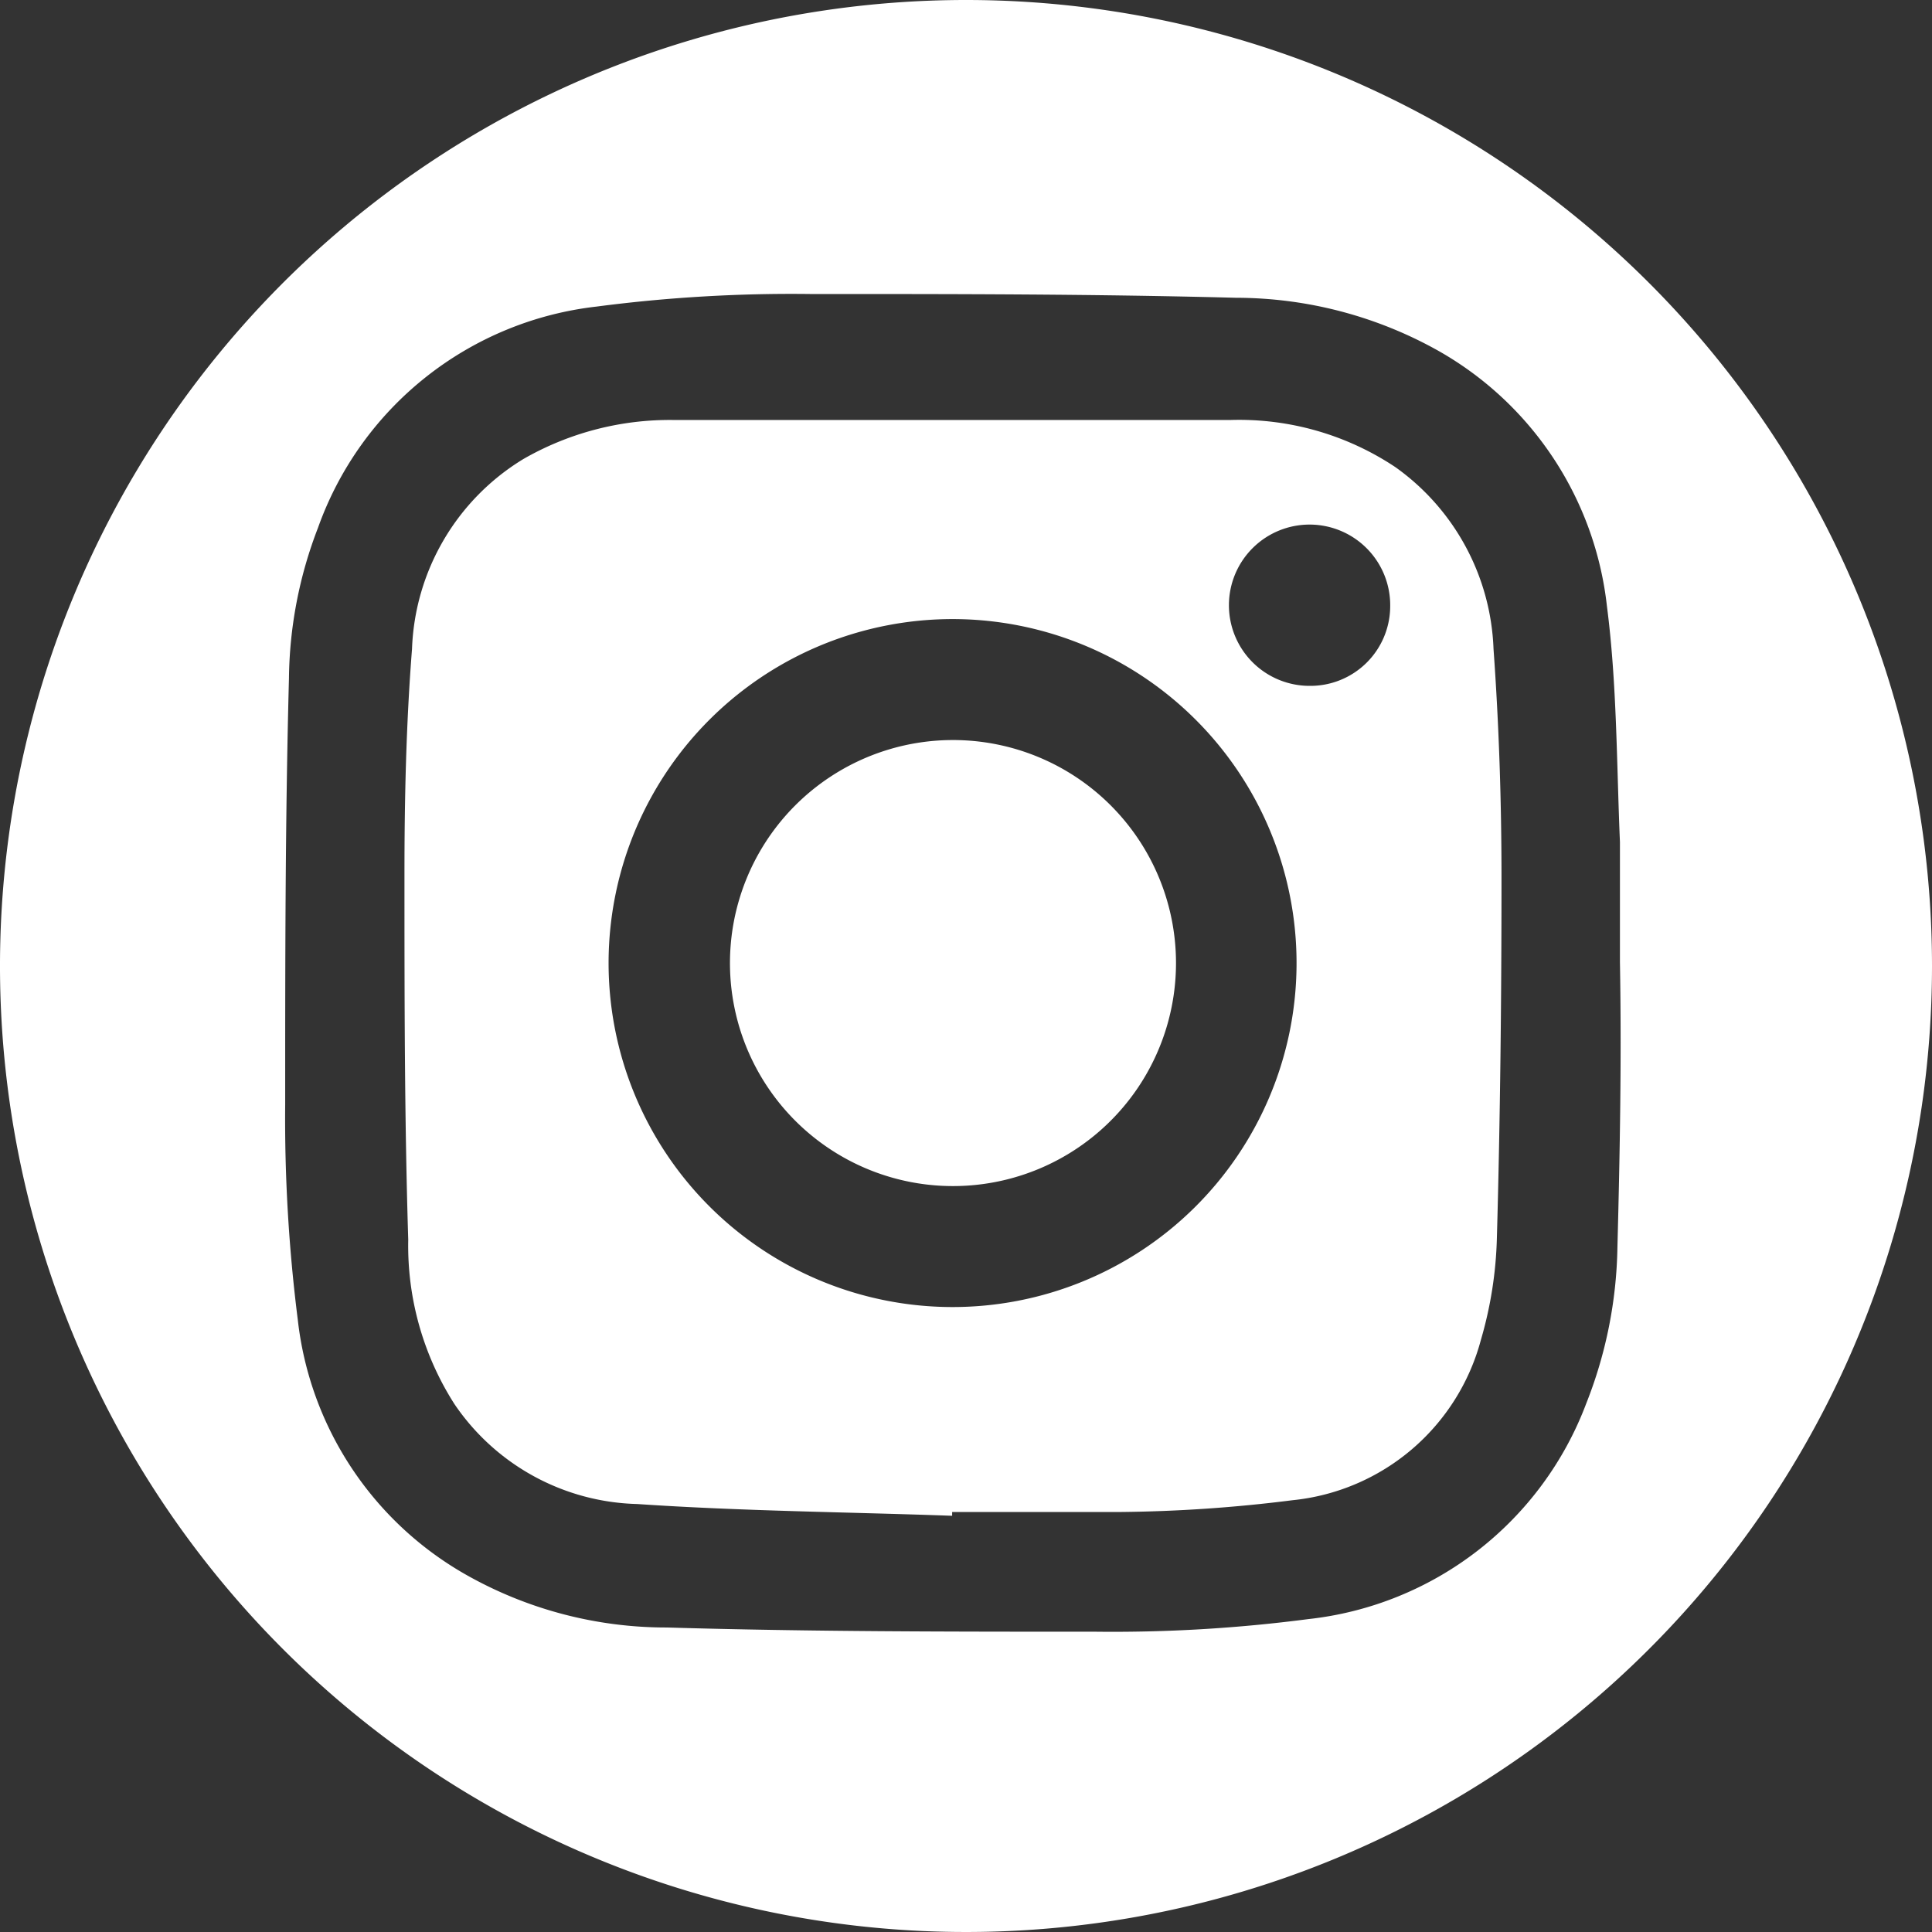 <svg xmlns="http://www.w3.org/2000/svg" viewBox="0 0 46 46"><rect x="0" y="0" width="46" height="46" fill="#333333" stroke="none"/><defs><style>.cls-1{fill:#fff;}</style></defs><title>instagram</title><g id="Layer_2" data-name="Layer 2"><g id="Layer_1-2" data-name="Layer 1"><path class="cls-1" d="M33.22,11.12A6.71,6.71,0,0,0,29.29,10c-4.41,0-8.82,0-13.23,0a7,7,0,0,0-3.6.93,5.52,5.52,0,0,0-2.65,4.52c-.14,1.78-.18,3.57-.18,5.36,0,2.9,0,5.81.09,8.71a7,7,0,0,0,1.1,3.91,5.42,5.42,0,0,0,4.35,2.38c2.5.17,5,.19,7.5.28V36c1.33,0,2.66,0,4,0a35,35,0,0,0,4.1-.28,5.18,5.18,0,0,0,4.49-3.82,9.47,9.47,0,0,0,.38-2.42c.08-2.86.11-5.72.11-8.58,0-1.82-.06-3.64-.19-5.45A5.56,5.56,0,0,0,33.22,11.12Zm-10.59,20A8.19,8.19,0,1,1,30.87,23,8.19,8.19,0,0,1,22.63,31.12Zm8.56-14.79a1.92,1.92,0,1,1,1.91-1.89A1.9,1.9,0,0,1,31.19,16.33Z"/><path class="cls-1" d="M23,0A23,23,0,1,0,46,23,23,23,0,0,0,23,0ZM38.51,29.7a10.53,10.53,0,0,1-.74,3.71,8,8,0,0,1-6.62,5.14,35.9,35.9,0,0,1-5.08.3c-3.4,0-6.8,0-10.19-.1a9.68,9.68,0,0,1-4.79-1.26,8,8,0,0,1-4-6.07,38,38,0,0,1-.3-5.12c0-3.38,0-6.77.09-10.15a10.21,10.21,0,0,1,.69-3.58A8,8,0,0,1,14.2,7.3,35.81,35.81,0,0,1,19.28,7c3.38,0,6.76,0,10.15.09a9.87,9.87,0,0,1,4.83,1.27,8,8,0,0,1,4,6.07c.24,1.85.23,3.74.31,5.62,0,.95,0,1.9,0,2.86h0C38.61,25.17,38.57,27.44,38.51,29.7Z"/><path class="cls-1" d="M22.69,17.62A5.31,5.31,0,1,0,28,22.92,5.31,5.31,0,0,0,22.69,17.62Z"/></g></g></svg>